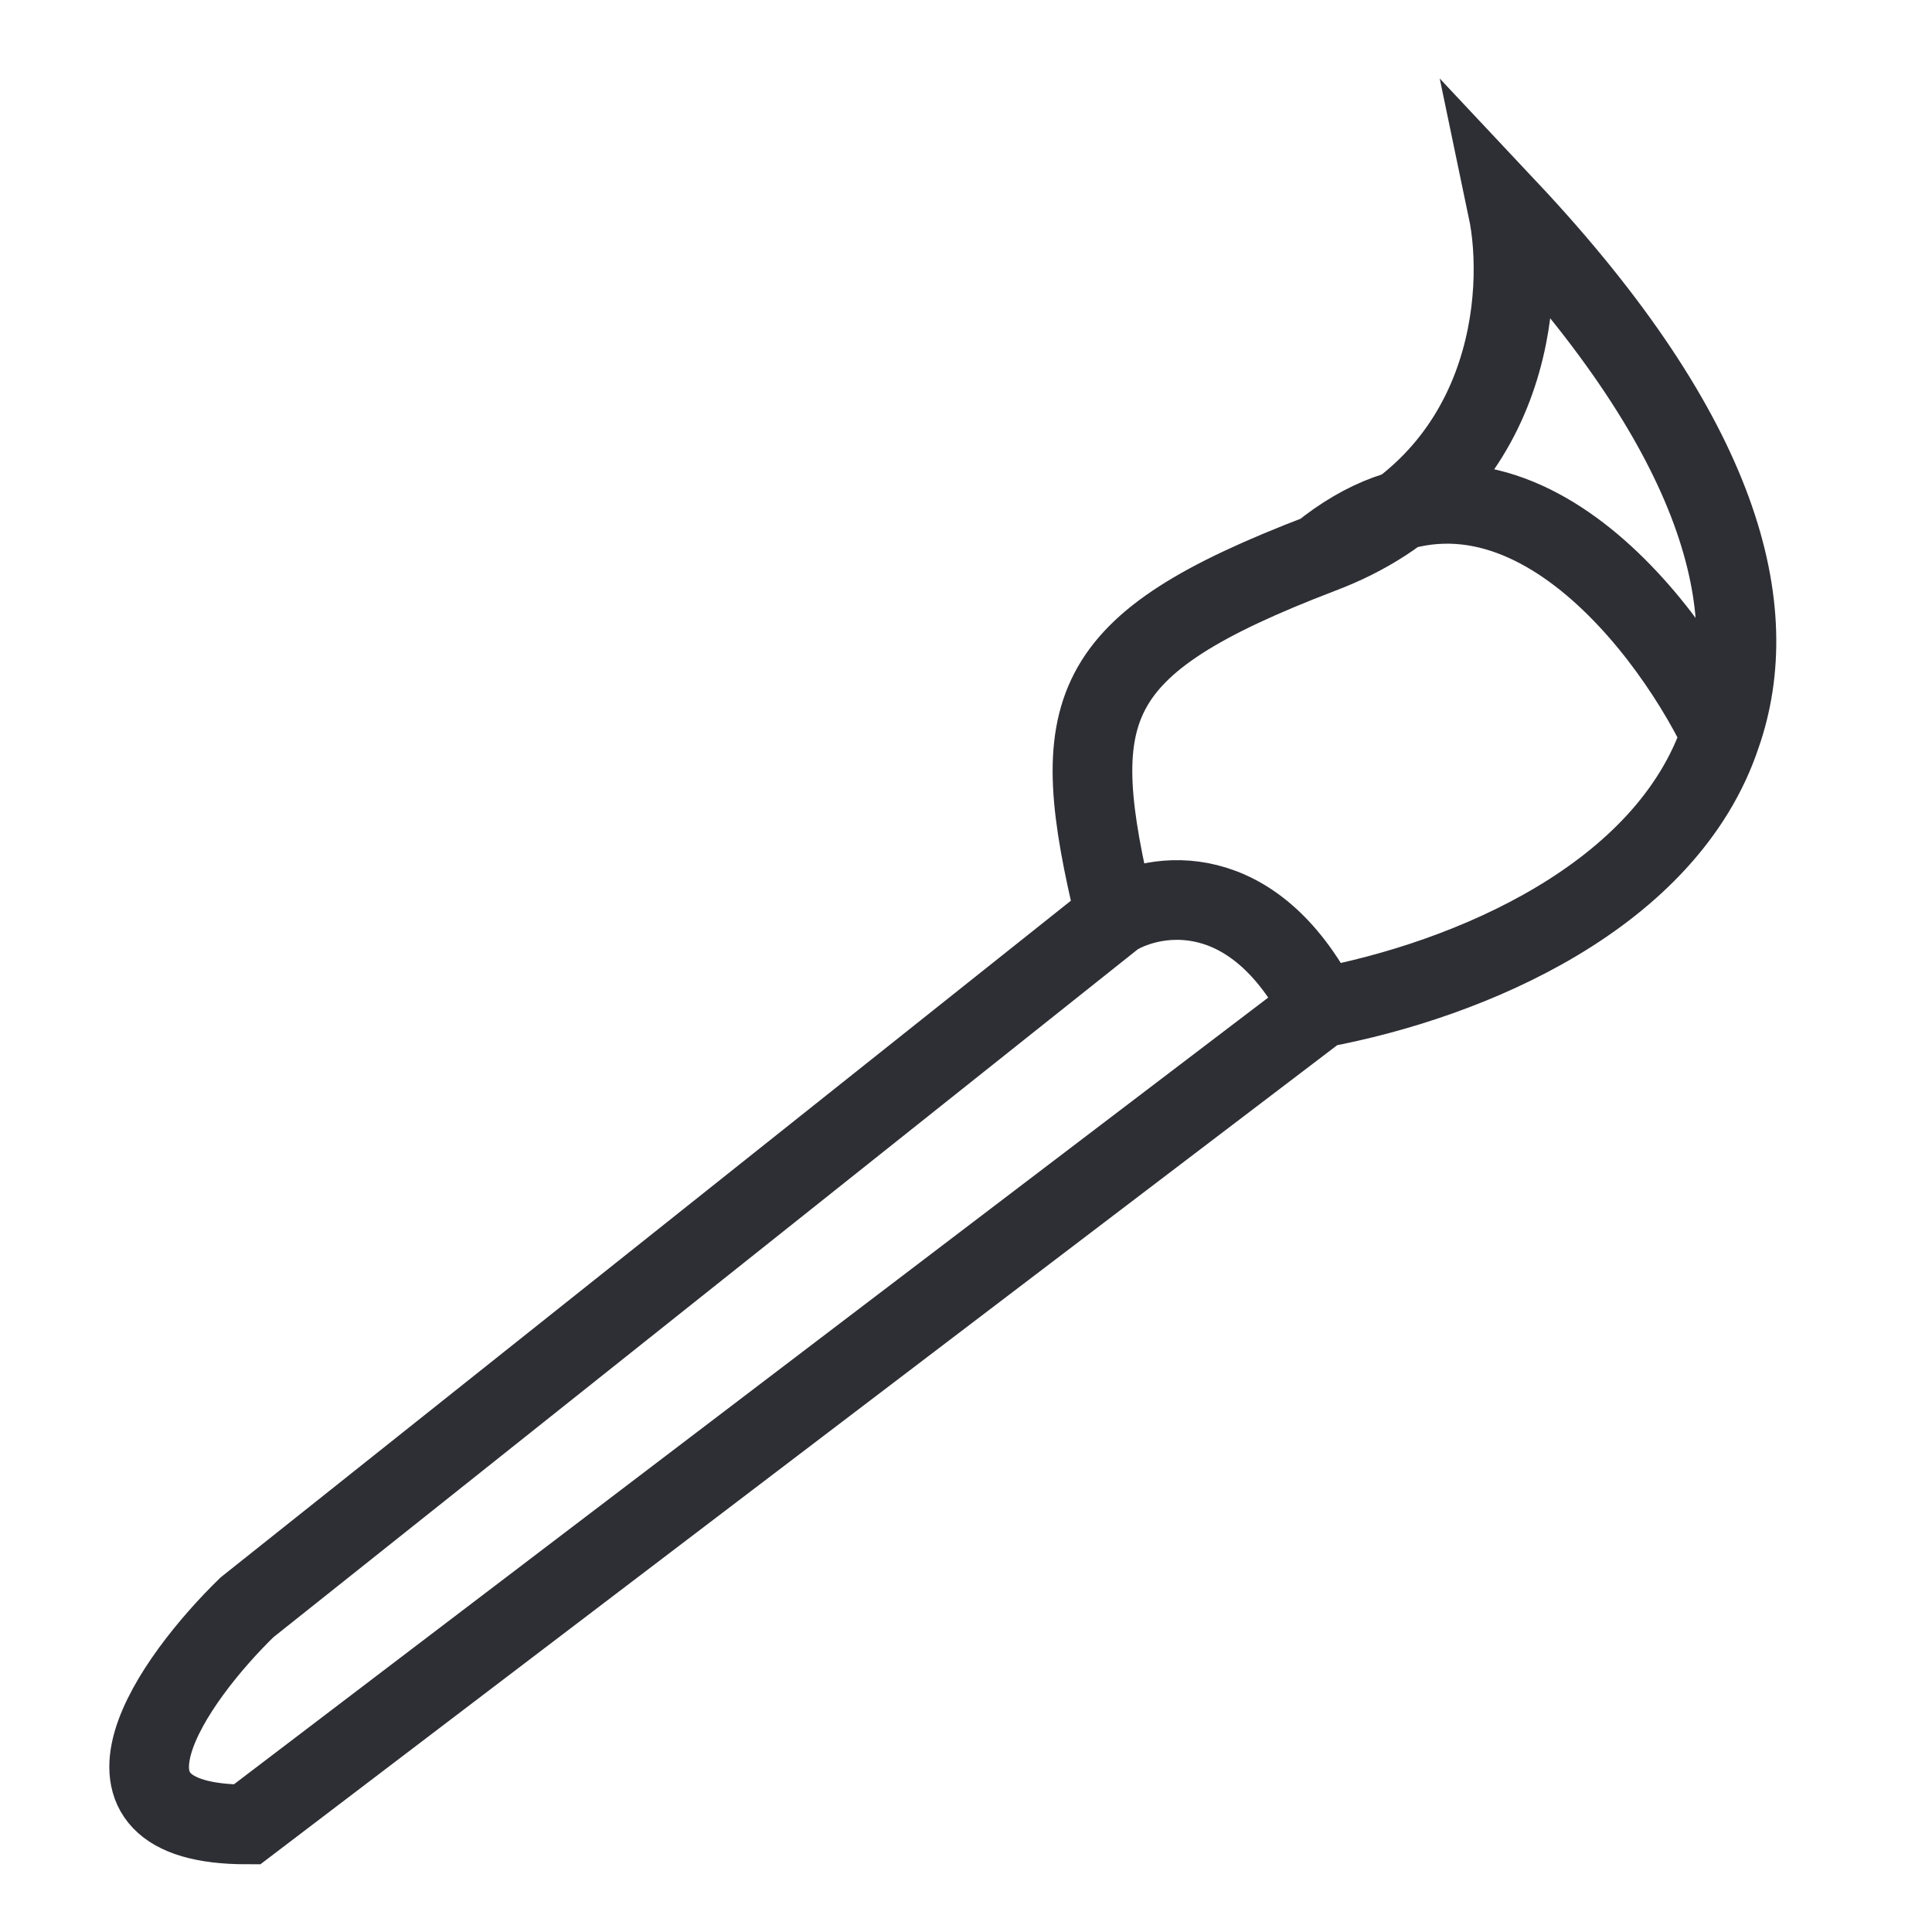 <svg version="1.2" xmlns="http://www.w3.org/2000/svg" viewBox="0 0 97 97" width="97" height="97"><defs><clipPath clipPathUnits="userSpaceOnUse" id="cp1"><path d="m-8.94-12.26h116.28v131.17h-116.28z"/></clipPath></defs><style>.a{fill:none;stroke:#2e2e35;stroke-width:4}</style><g clip-path="url(#cp1)"><path fill-rule="evenodd" class="a" d="m-181.7 23.3v68.3h77v-68.3m-77 0l41.1 37.3 35.9-37.3m-77 0h77m171 27.3l-53.9 41c-8.9 0-3.7-7.3 0-10.9l43.6-34.7m10.3 4.6c7.5-1.4 17.4-5.6 20.1-13.7m-20.1 13.7c-3.4-6.6-8.3-5.8-10.3-4.6m10.3-18.2c9.6-3.6 10.3-13 9.4-17.3 10.8 11.5 12.9 20.1 10.7 26.4m-20.1-9.1c-12 4.6-12.8 7.8-10.3 18.2m10.3-18.2c9-7.3 17.2 3.1 20.1 9.1"/></g></svg>